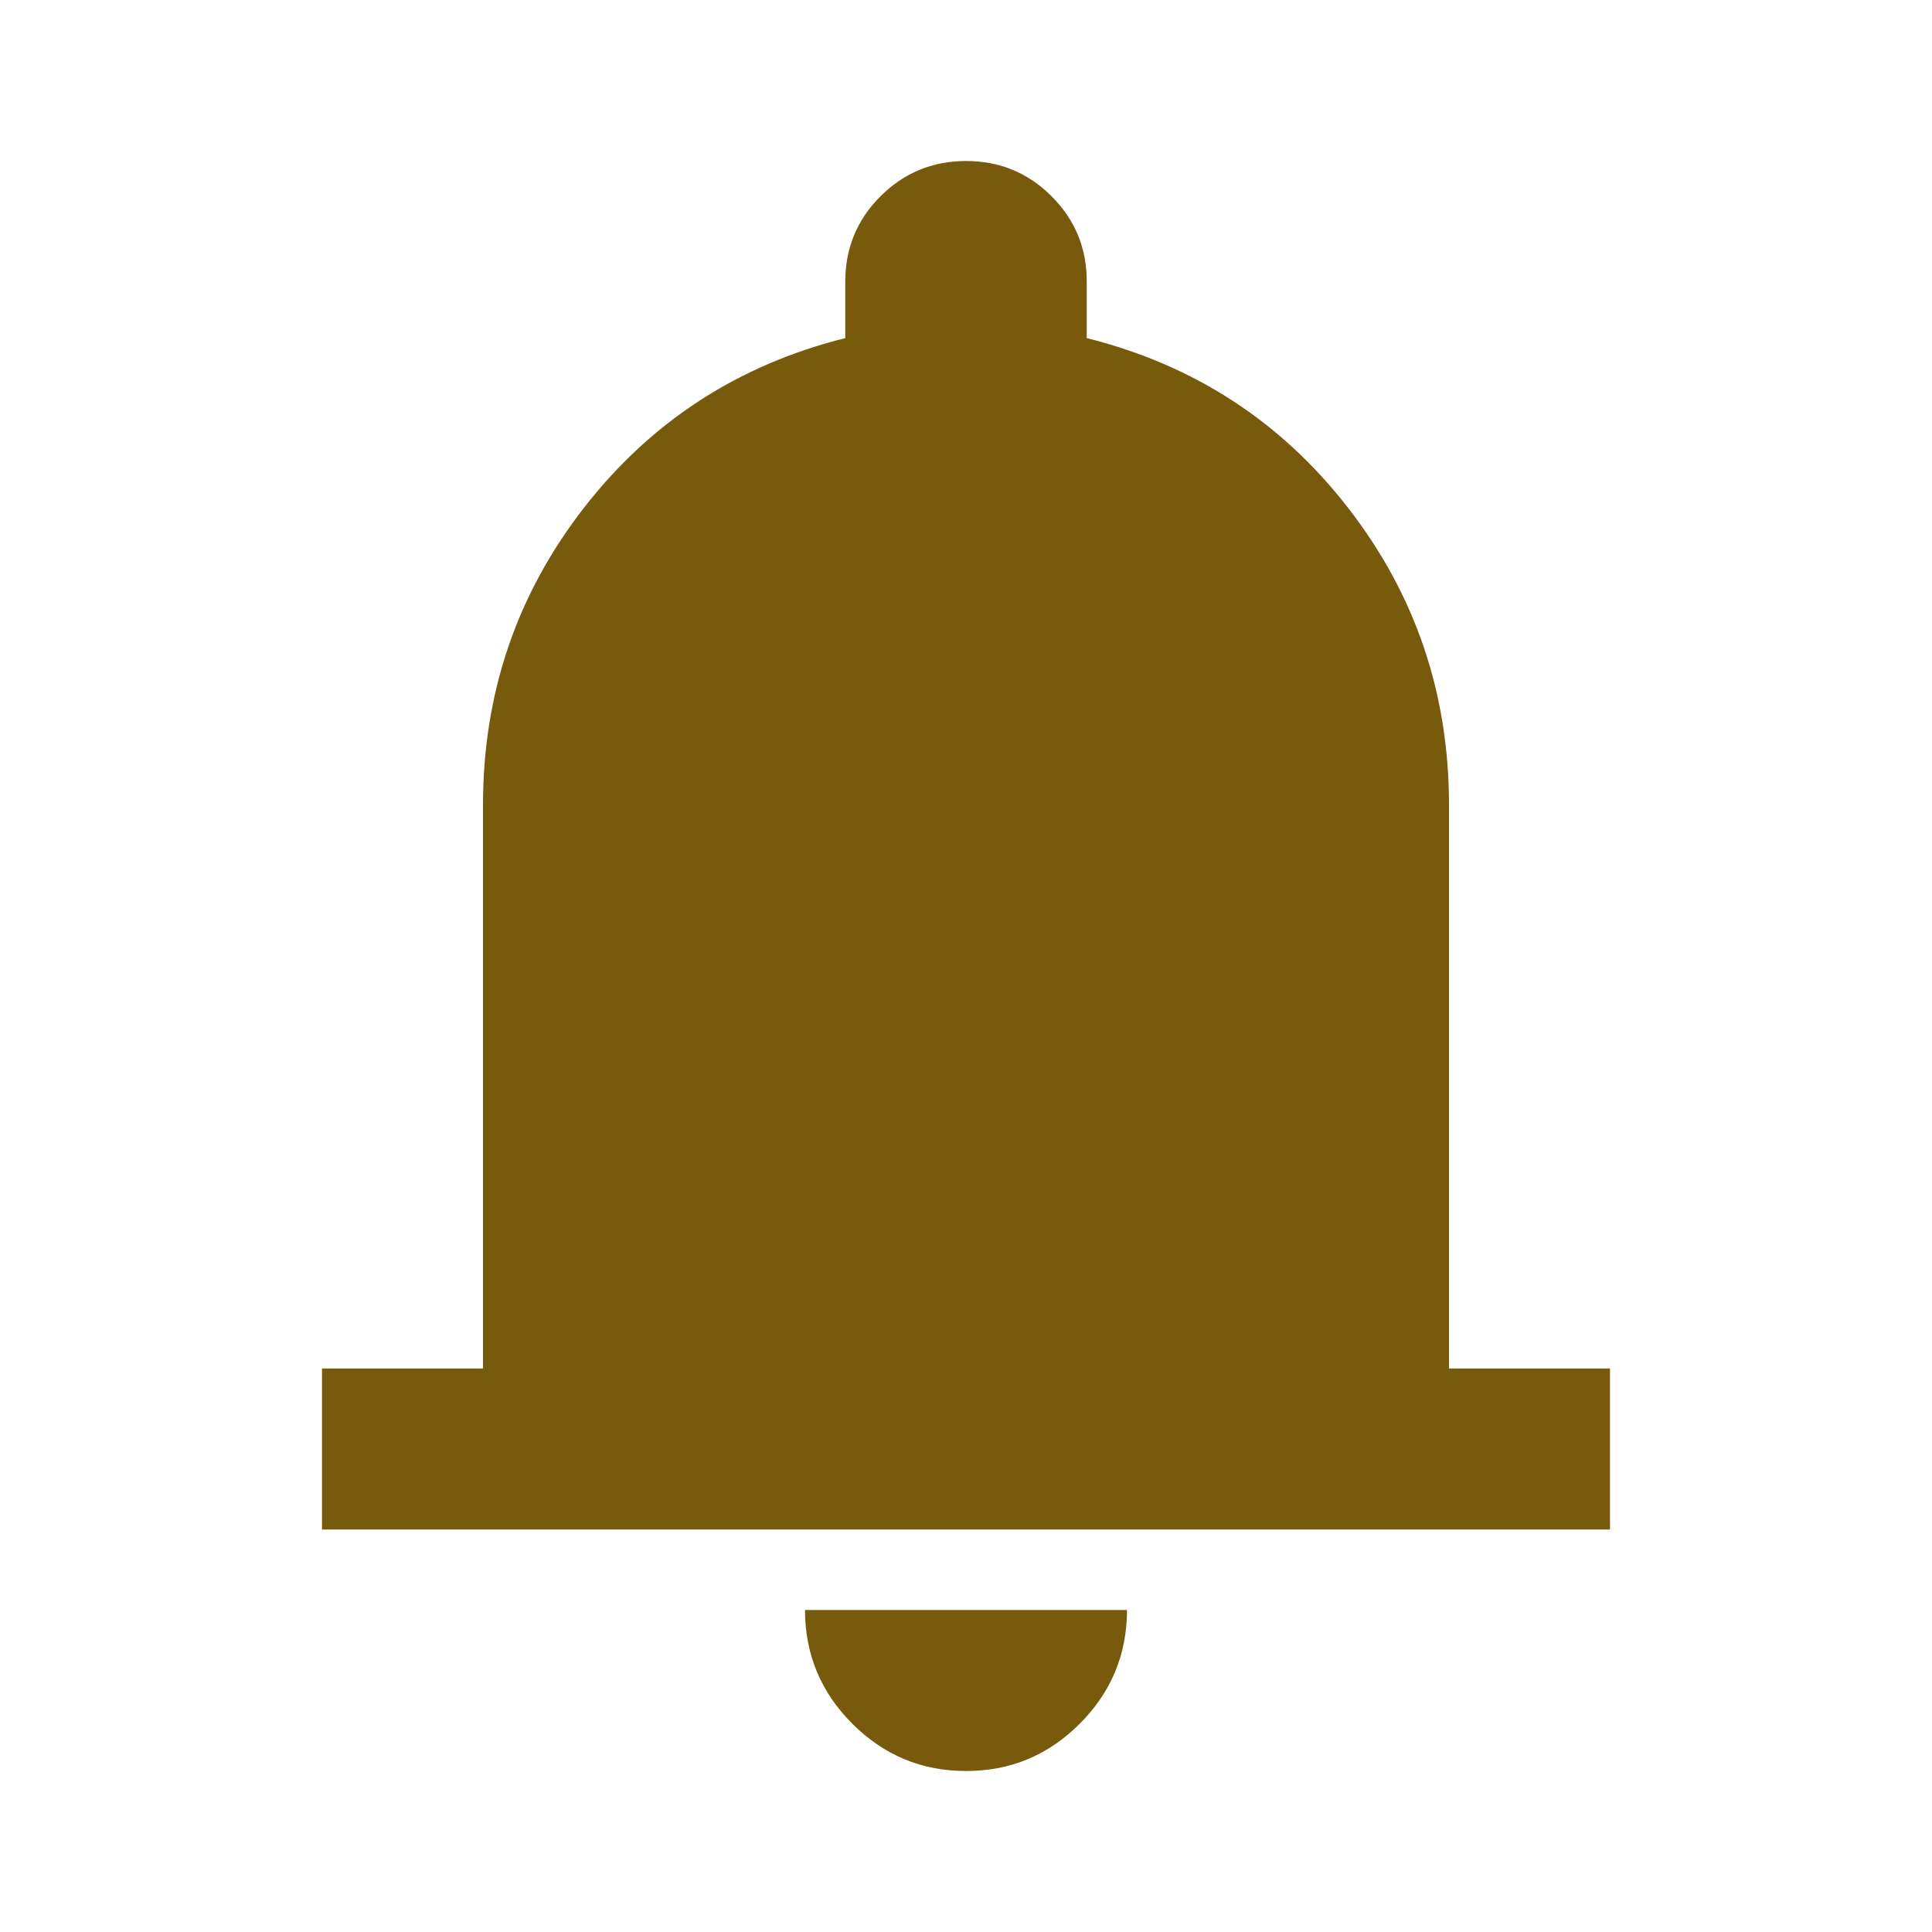 <svg width="45" height="45" viewBox="0 0 45 45" fill="none" xmlns="http://www.w3.org/2000/svg">
<path d="M7.5 35.625V31.875H11.25V18.75C11.25 16.156 12.031 13.852 13.594 11.837C15.156 9.822 17.188 8.501 19.688 7.875V6.562C19.688 5.781 19.961 5.117 20.509 4.571C21.056 4.025 21.72 3.751 22.5 3.75C23.28 3.749 23.944 4.022 24.493 4.571C25.042 5.12 25.315 5.784 25.312 6.562V7.875C27.812 8.5 29.844 9.821 31.406 11.837C32.969 13.853 33.75 16.157 33.75 18.75V31.875H37.5V35.625H7.5ZM22.5 41.25C21.469 41.25 20.586 40.883 19.852 40.149C19.119 39.416 18.751 38.532 18.75 37.5H26.25C26.25 38.531 25.883 39.414 25.149 40.149C24.416 40.884 23.532 41.251 22.5 41.25Z" fill="#775A0B"/>
</svg>
